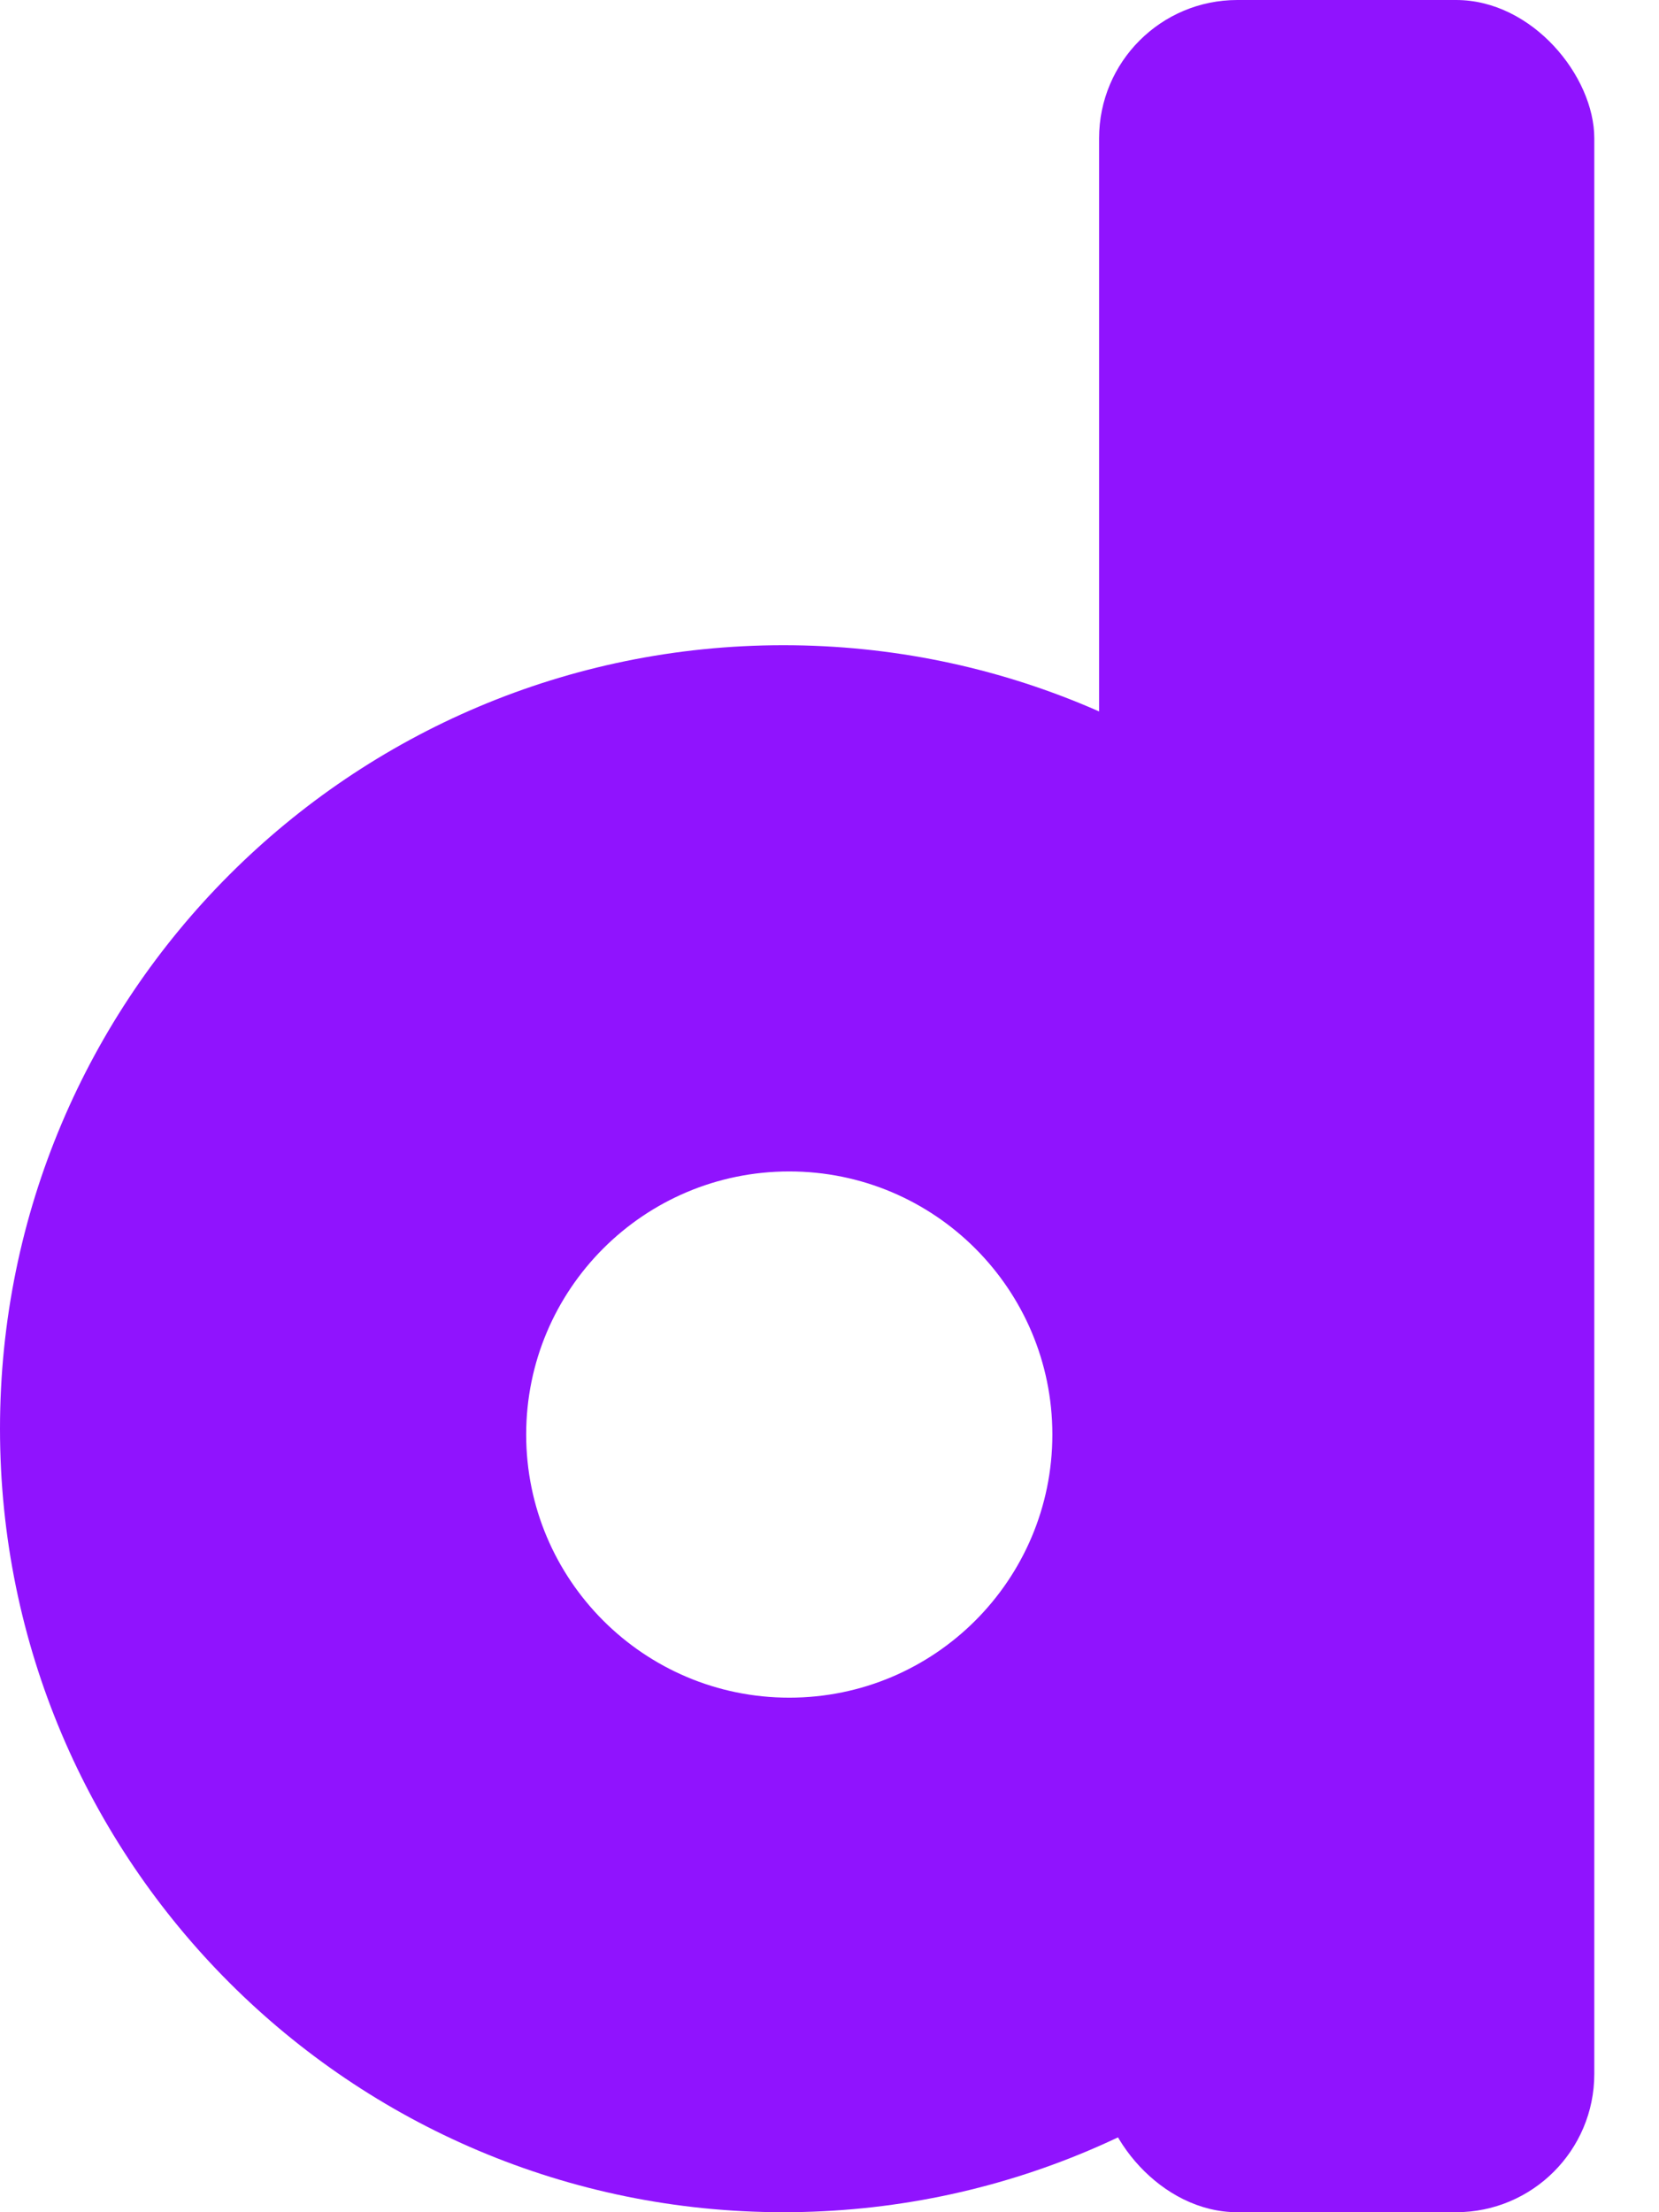 <svg xmlns="http://www.w3.org/2000/svg" viewBox="0 0 24 32"><g fill="#9013FE" fill-rule="evenodd"><rect width="7.164" height="32" x="15.9" rx="2"/><path d="M11.333 32C5.074 32 0 26.926 0 20.667 0 14.407 5.074 9.333 11.333 9.333c6.259 0 11.333 5.074 11.333 11.333C22.667 26.926 17.593 32 11.333 32zm.085-7.443c2.102 0 3.806-1.704 3.806-3.806 0-2.102-1.704-3.806-3.806-3.806-2.102 0-3.806 1.704-3.806 3.806 0 2.102 1.704 3.806 3.806 3.806z"/></g></svg>
